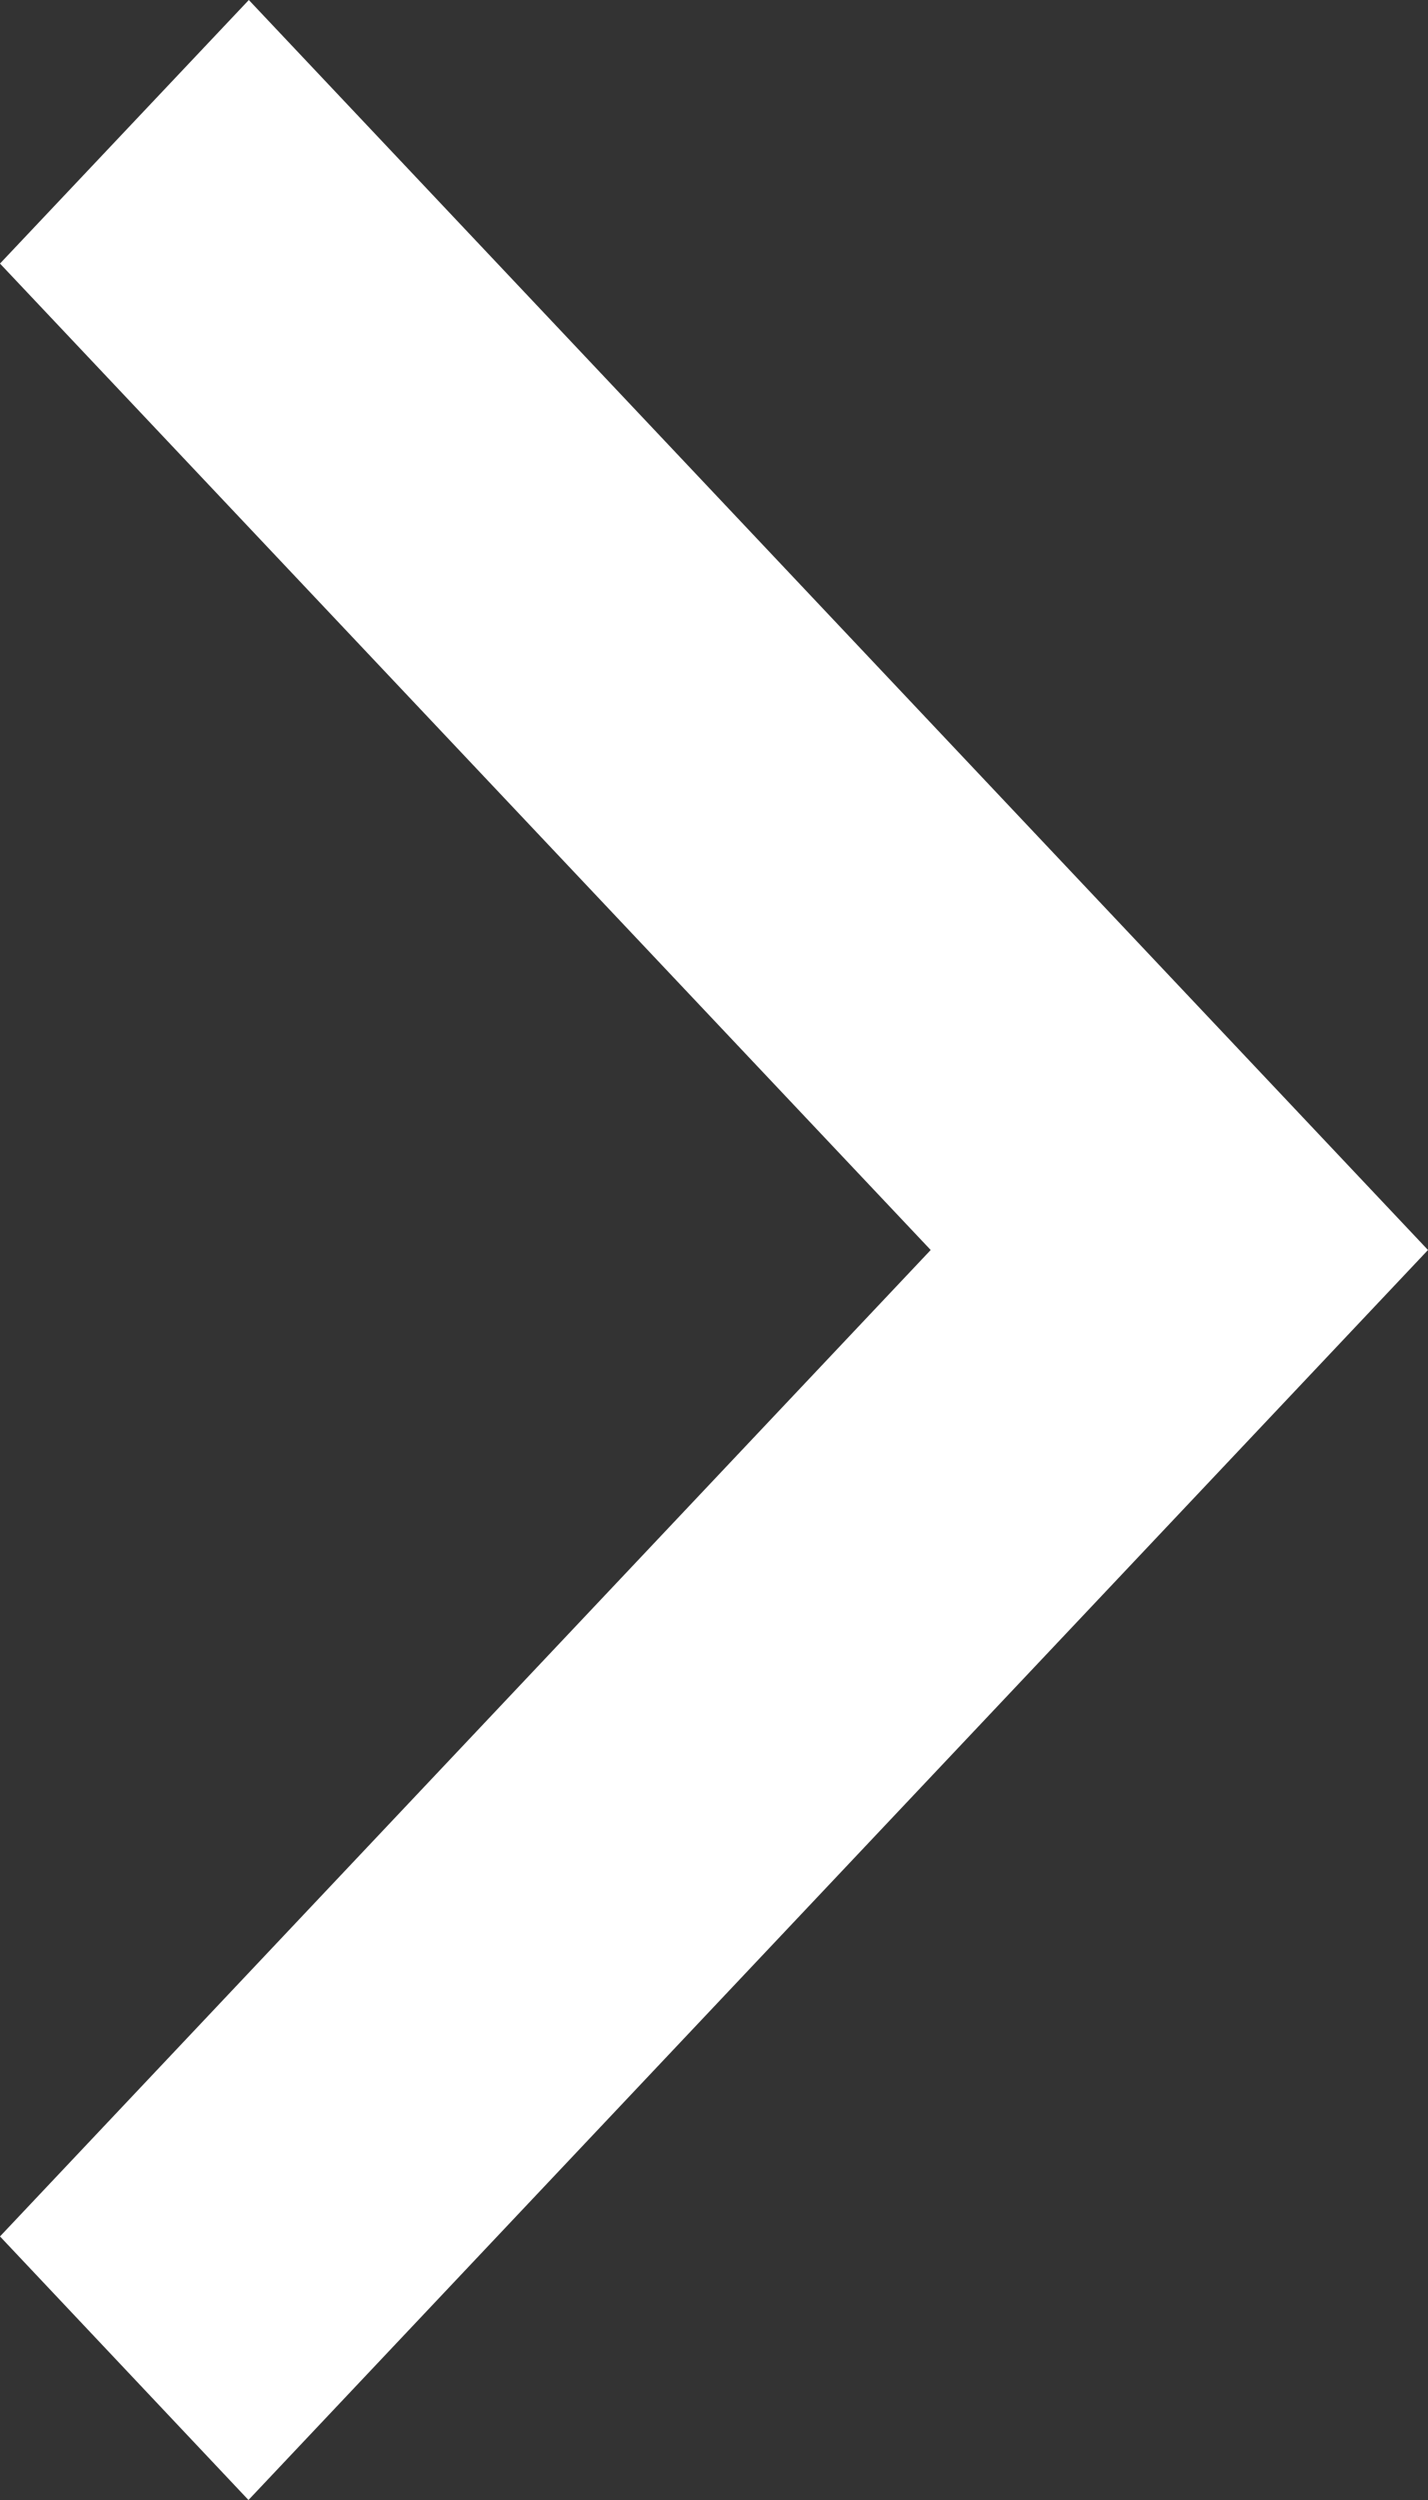 <svg width="4" height="7" fill="none" xmlns="http://www.w3.org/2000/svg"><rect width="100%" height="100%" fill="#333333" stroke="none"/><path d="M4 3.5L.696 7 0 6.262 2.607 3.5 0 .738.697 0 4 3.5z" fill="#fff"/></svg>